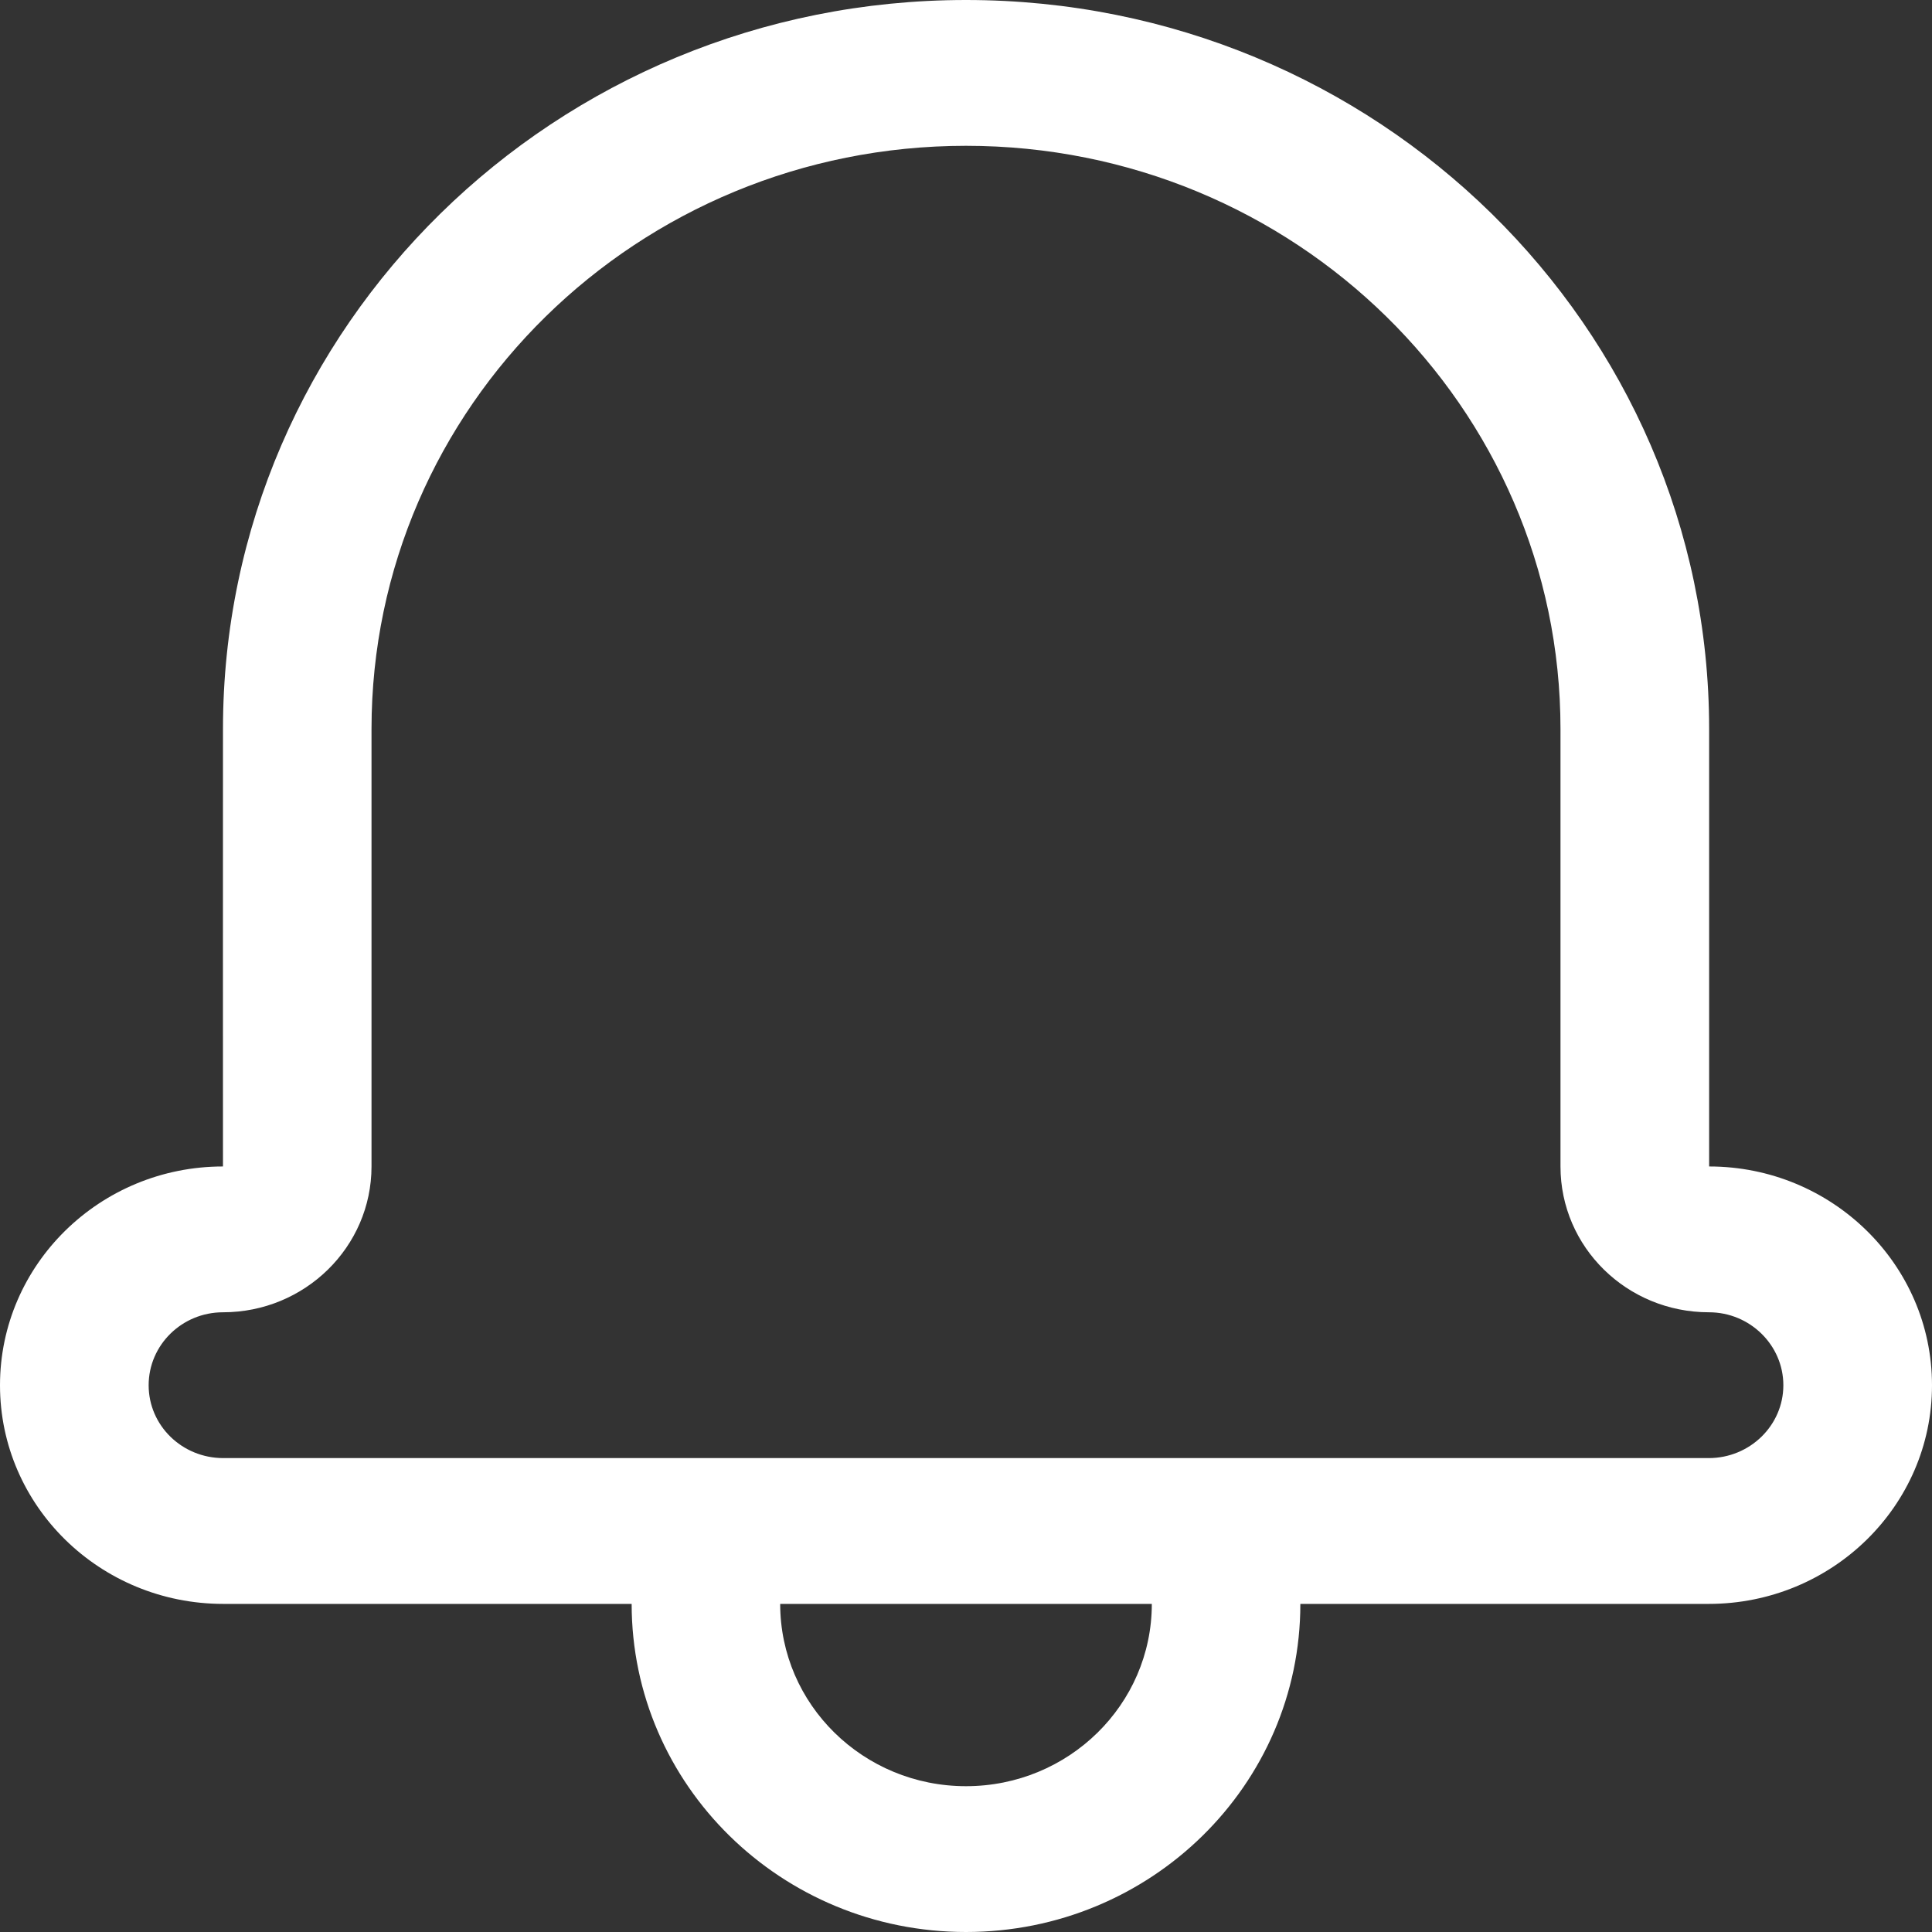 <svg width="17" height="17" viewBox="0 0 17 17" fill="none" xmlns="http://www.w3.org/2000/svg">
    <rect x="0" y="0" width="17" height="17" fill="#333333" stroke="none"/>
    <path d="M17 12.189C17 13.251 16.12 14.113 15.035 14.113H1.965C0.88 14.113 0 13.252 0 12.189C0 11.127 0.879 10.264 1.962 10.264C1.961 10.264 1.962 6.415 1.962 6.415C1.962 2.871 4.888 0 8.5 0C12.112 0 15.039 2.872 15.039 6.415V10.264C16.119 10.264 17 11.126 17 12.189ZM15.038 11.547C14.315 11.547 13.731 10.974 13.731 10.264V6.415C13.731 3.58 11.389 1.283 8.5 1.283C5.611 1.283 3.269 3.58 3.269 6.415V10.264C3.269 10.972 2.683 11.547 1.962 11.547C1.601 11.547 1.308 11.835 1.308 12.189C1.308 12.543 1.601 12.83 1.965 12.83H15.035C15.398 12.83 15.692 12.542 15.692 12.189C15.692 11.836 15.398 11.547 15.038 11.547ZM5.558 14.113H6.865C6.865 14.999 7.597 15.717 8.5 15.717C9.403 15.717 10.135 14.999 10.135 14.113H11.442C11.442 15.707 10.125 17 8.5 17C6.875 17 5.558 15.707 5.558 14.113Z"
          fill="white"/>
</svg>
